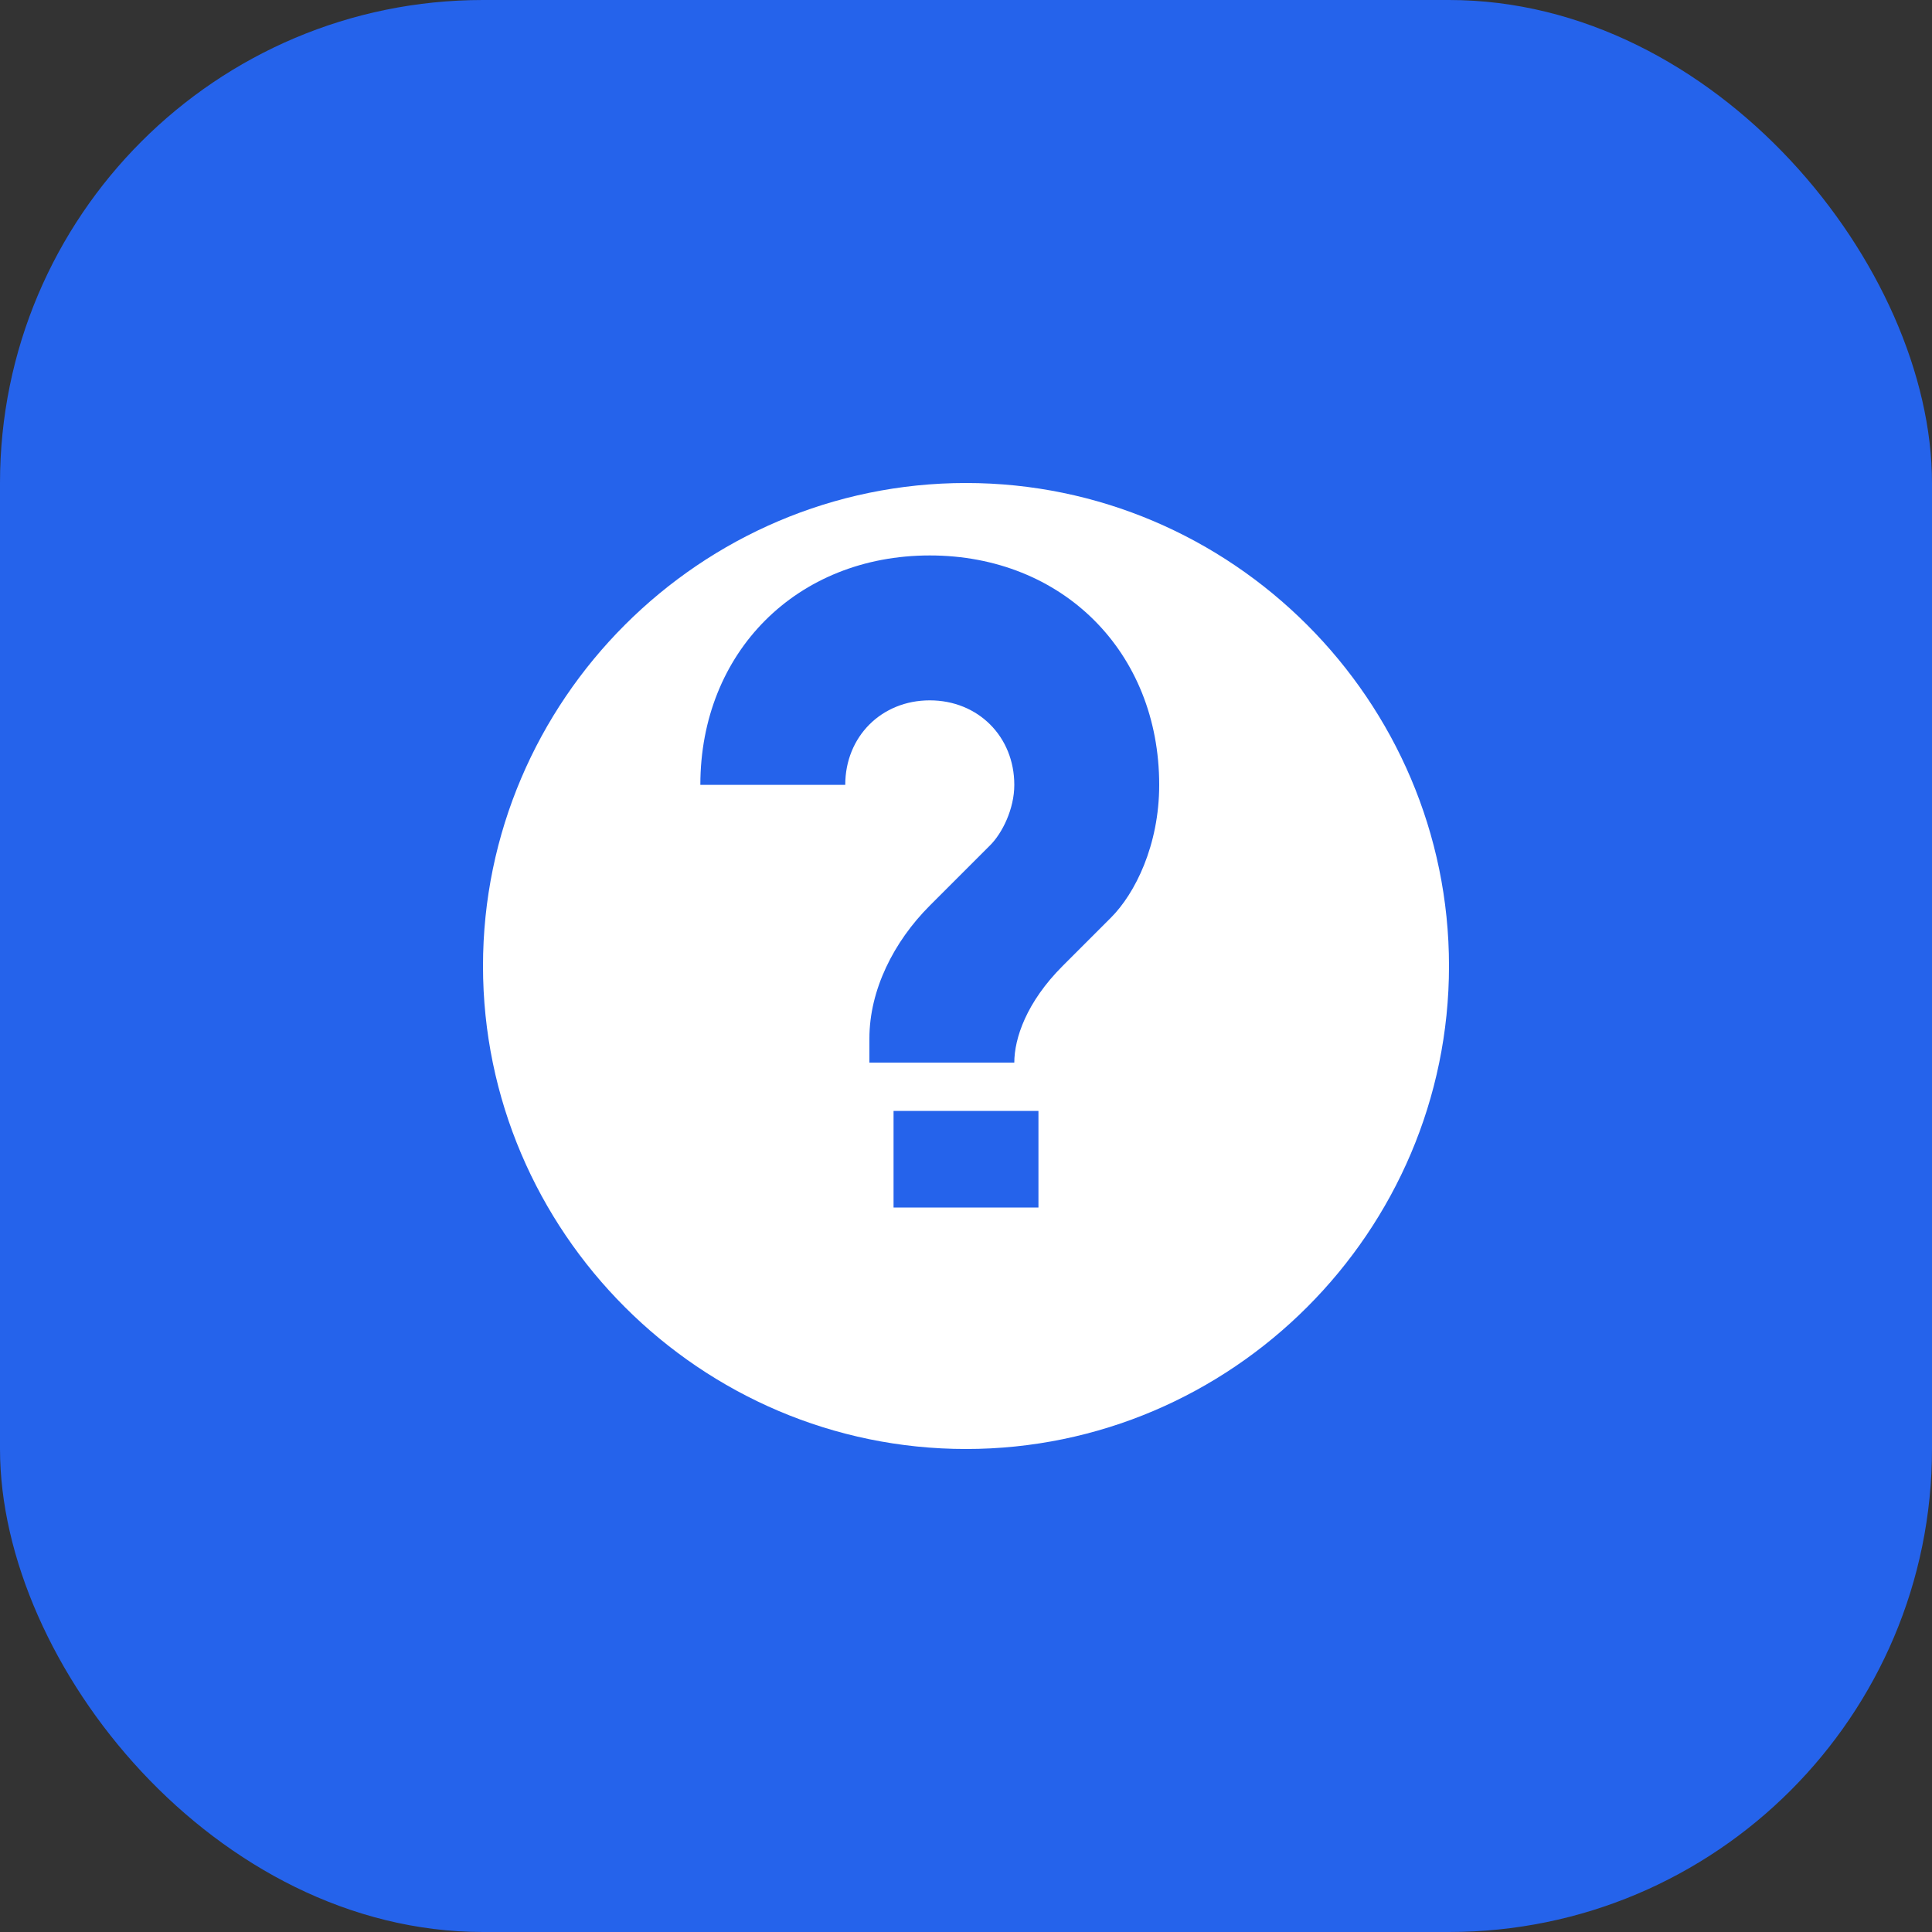 <svg width="32" height="32" viewBox="0 0 32 32" fill="none" xmlns="http://www.w3.org/2000/svg">
  <rect x="0" y="0" width="32" height="32" fill="#333333" stroke="none"/>
  <rect width="32" height="32" rx="8" fill="#2563EB"/>
  <path d="M16 8C11.6 8 8 11.6 8 16C8 20.4 11.6 24 16 24C20.4 24 24 20.4 24 16C24 11.6 20.4 8 16 8ZM17.2 20H14.8V18.4H17.2V20ZM18.4 15.2L17.6 16C17 16.6 16.8 17.2 16.8 17.6H14.4V17.2C14.4 16.4 14.8 15.6 15.4 15L16.4 14C16.6 13.8 16.8 13.4 16.8 13C16.8 12.2 16.2 11.6 15.4 11.6C14.6 11.6 14 12.2 14 13H11.6C11.6 10.8 13.2 9.2 15.4 9.2C17.6 9.2 19.2 10.8 19.2 13C19.2 14 18.8 14.8 18.4 15.2Z" fill="white"/>
</svg> 